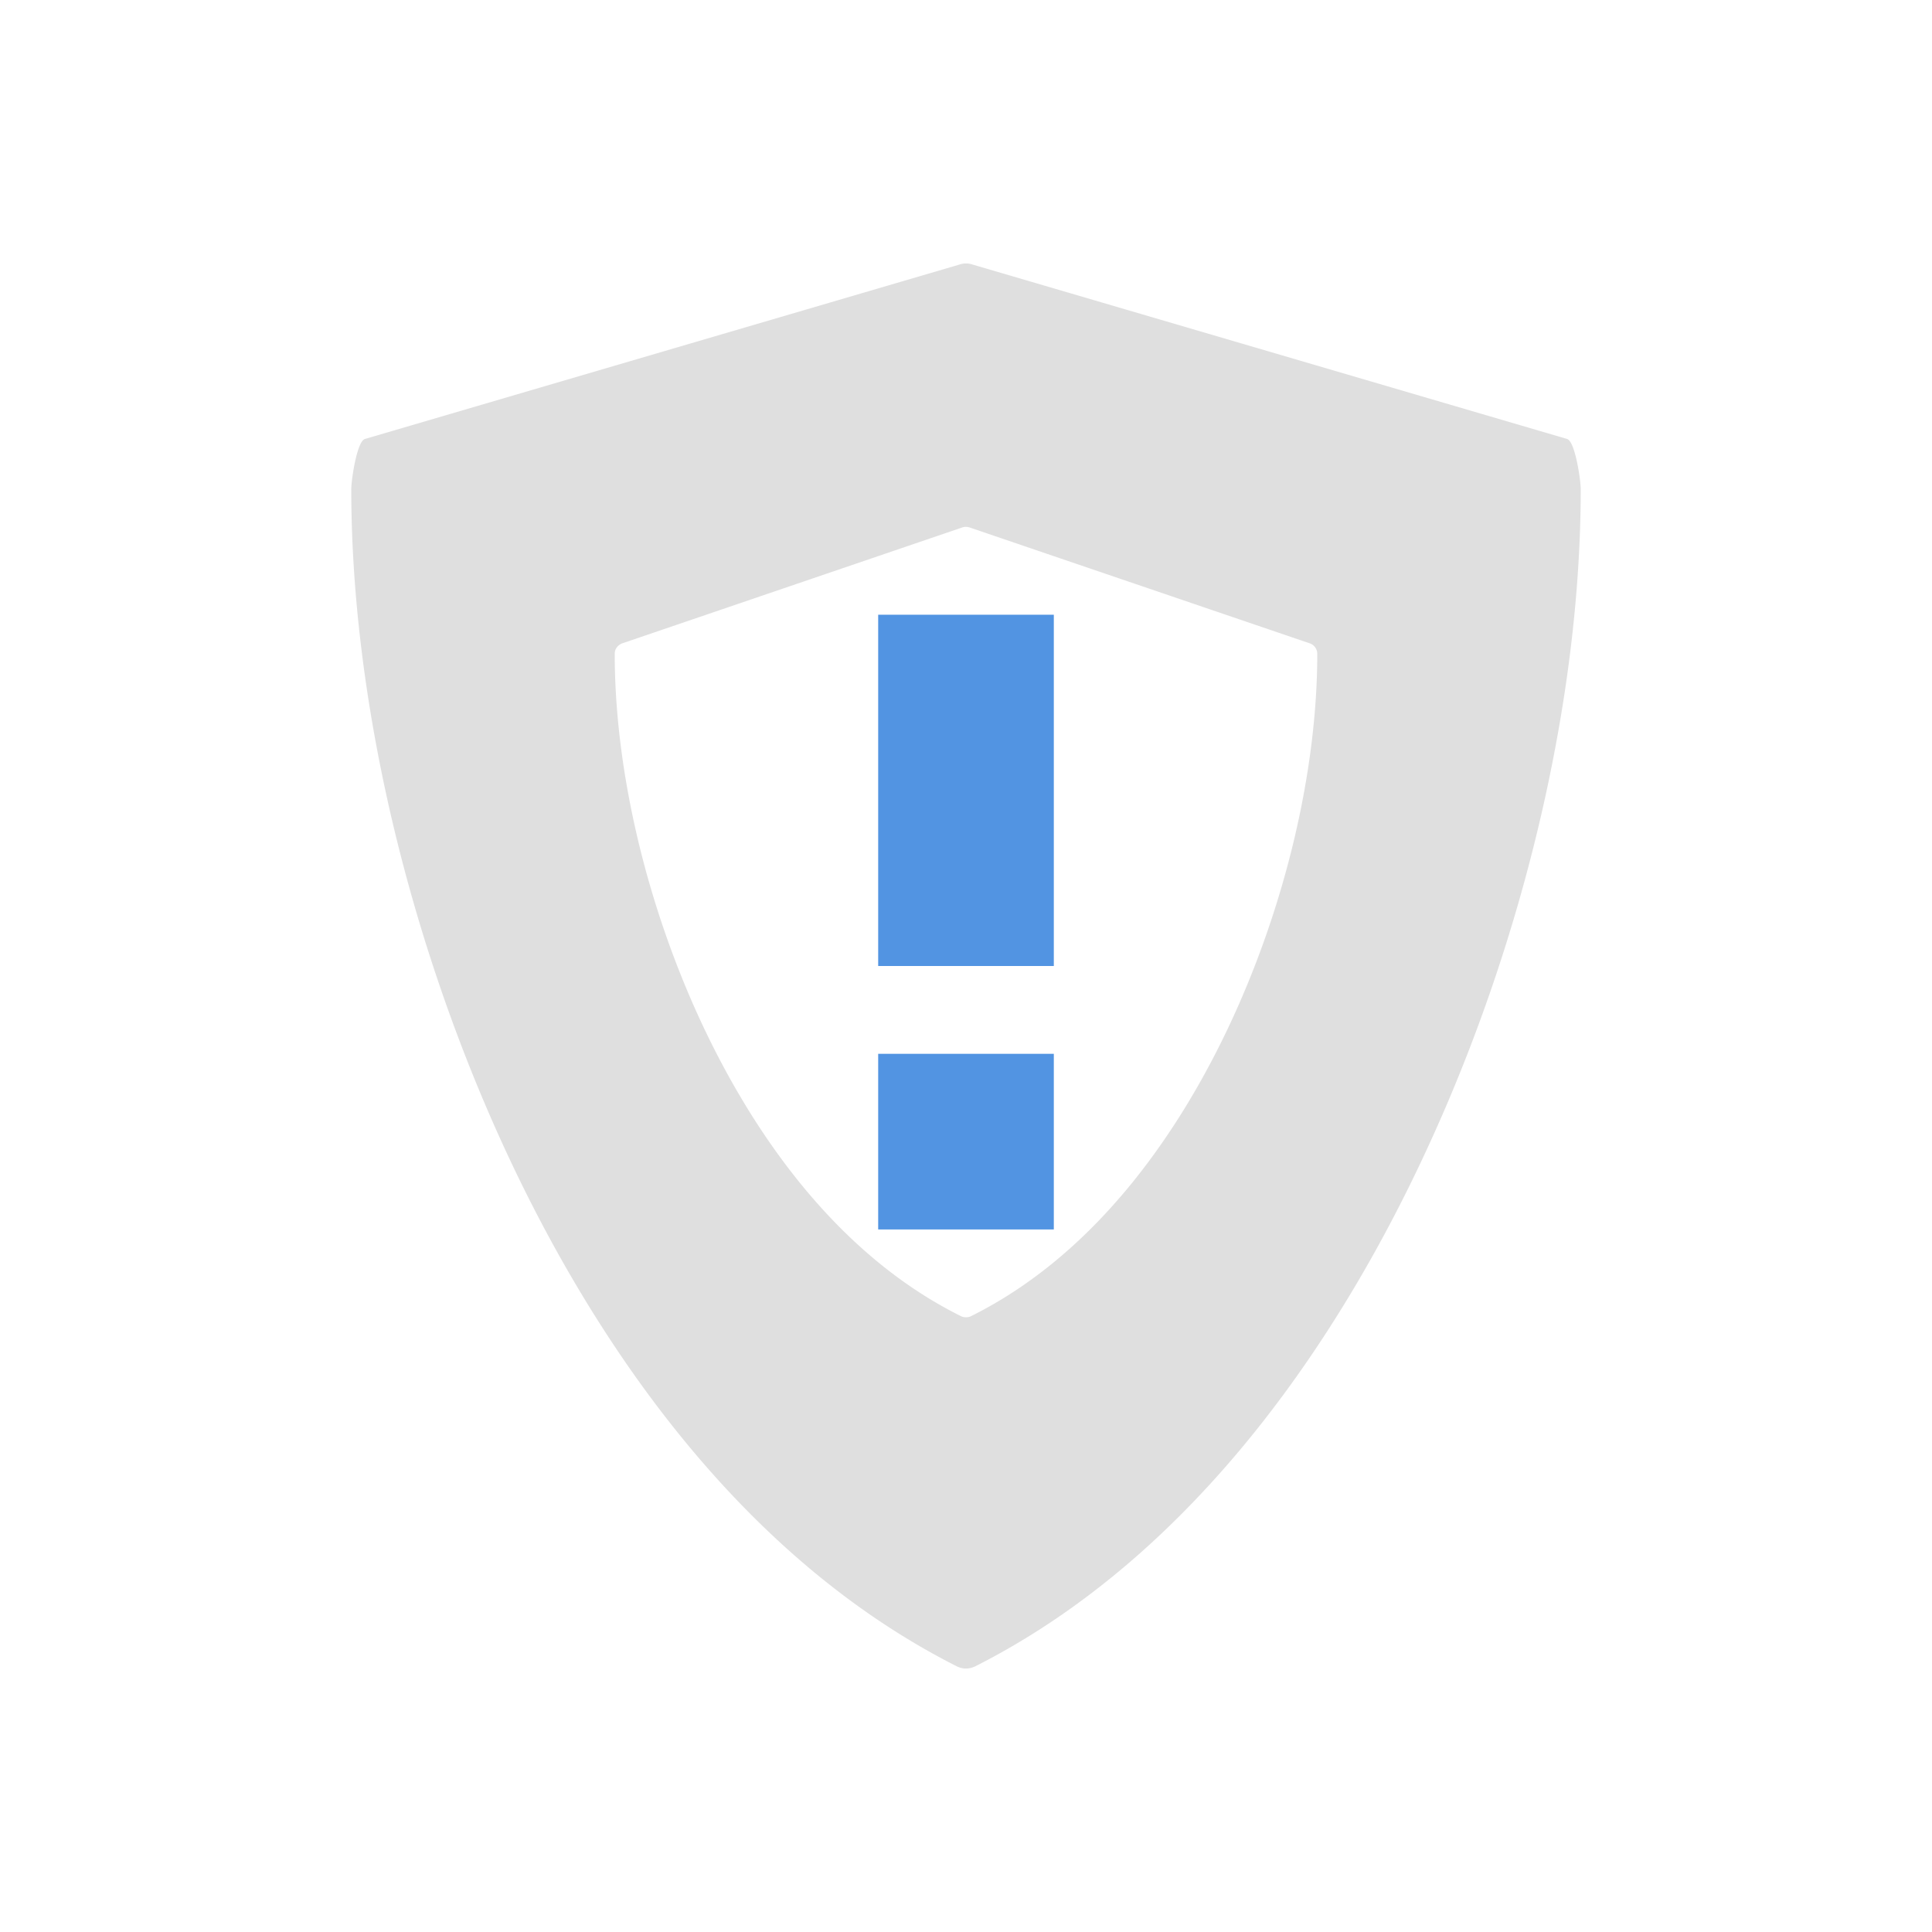 <svg xmlns="http://www.w3.org/2000/svg" width="22" height="22" version="1"><defs><style id="current-color-scheme" type="text/css">.ColorScheme-Text{color:#dfdfdf;}.ColorScheme-Highlight{color:#5294e2;}</style></defs><path d="M10.924 3.013l-6.77 1.986c-.092.032-.154.474-.154.57 0 2.372.64 5.115 1.754 7.525.904 1.954 2.53 4.56 5.14 5.88.034.017.07.026.106.026s.072-.01.105-.025c2.61-1.321 4.237-3.927 5.14-5.881C17.362 10.684 18 7.94 18 5.569c0-.096-.062-.538-.154-.57l-6.77-1.986a.23.23 0 0 0-.152 0zm.031 2.994c.028-.01.06-.01.088 0l3.869 1.318a.126.126 0 0 1 .088.12c0 1.334-.365 2.877-1.002 4.232-.517 1.1-1.446 2.566-2.938 3.309-.018.01-.04.014-.06.014s-.042-.004-.06-.014c-1.492-.742-2.421-2.21-2.938-3.309C7.365 10.322 7 8.78 7 7.444c0-.054.035-.1.088-.119l3.867-1.318z" fill="currentColor" class="ColorScheme-Text"/><path d="M10 7v4h2V7h-2zm0 5v2h2v-2h-2z" fill="currentColor" class="ColorScheme-Highlight"/></svg>